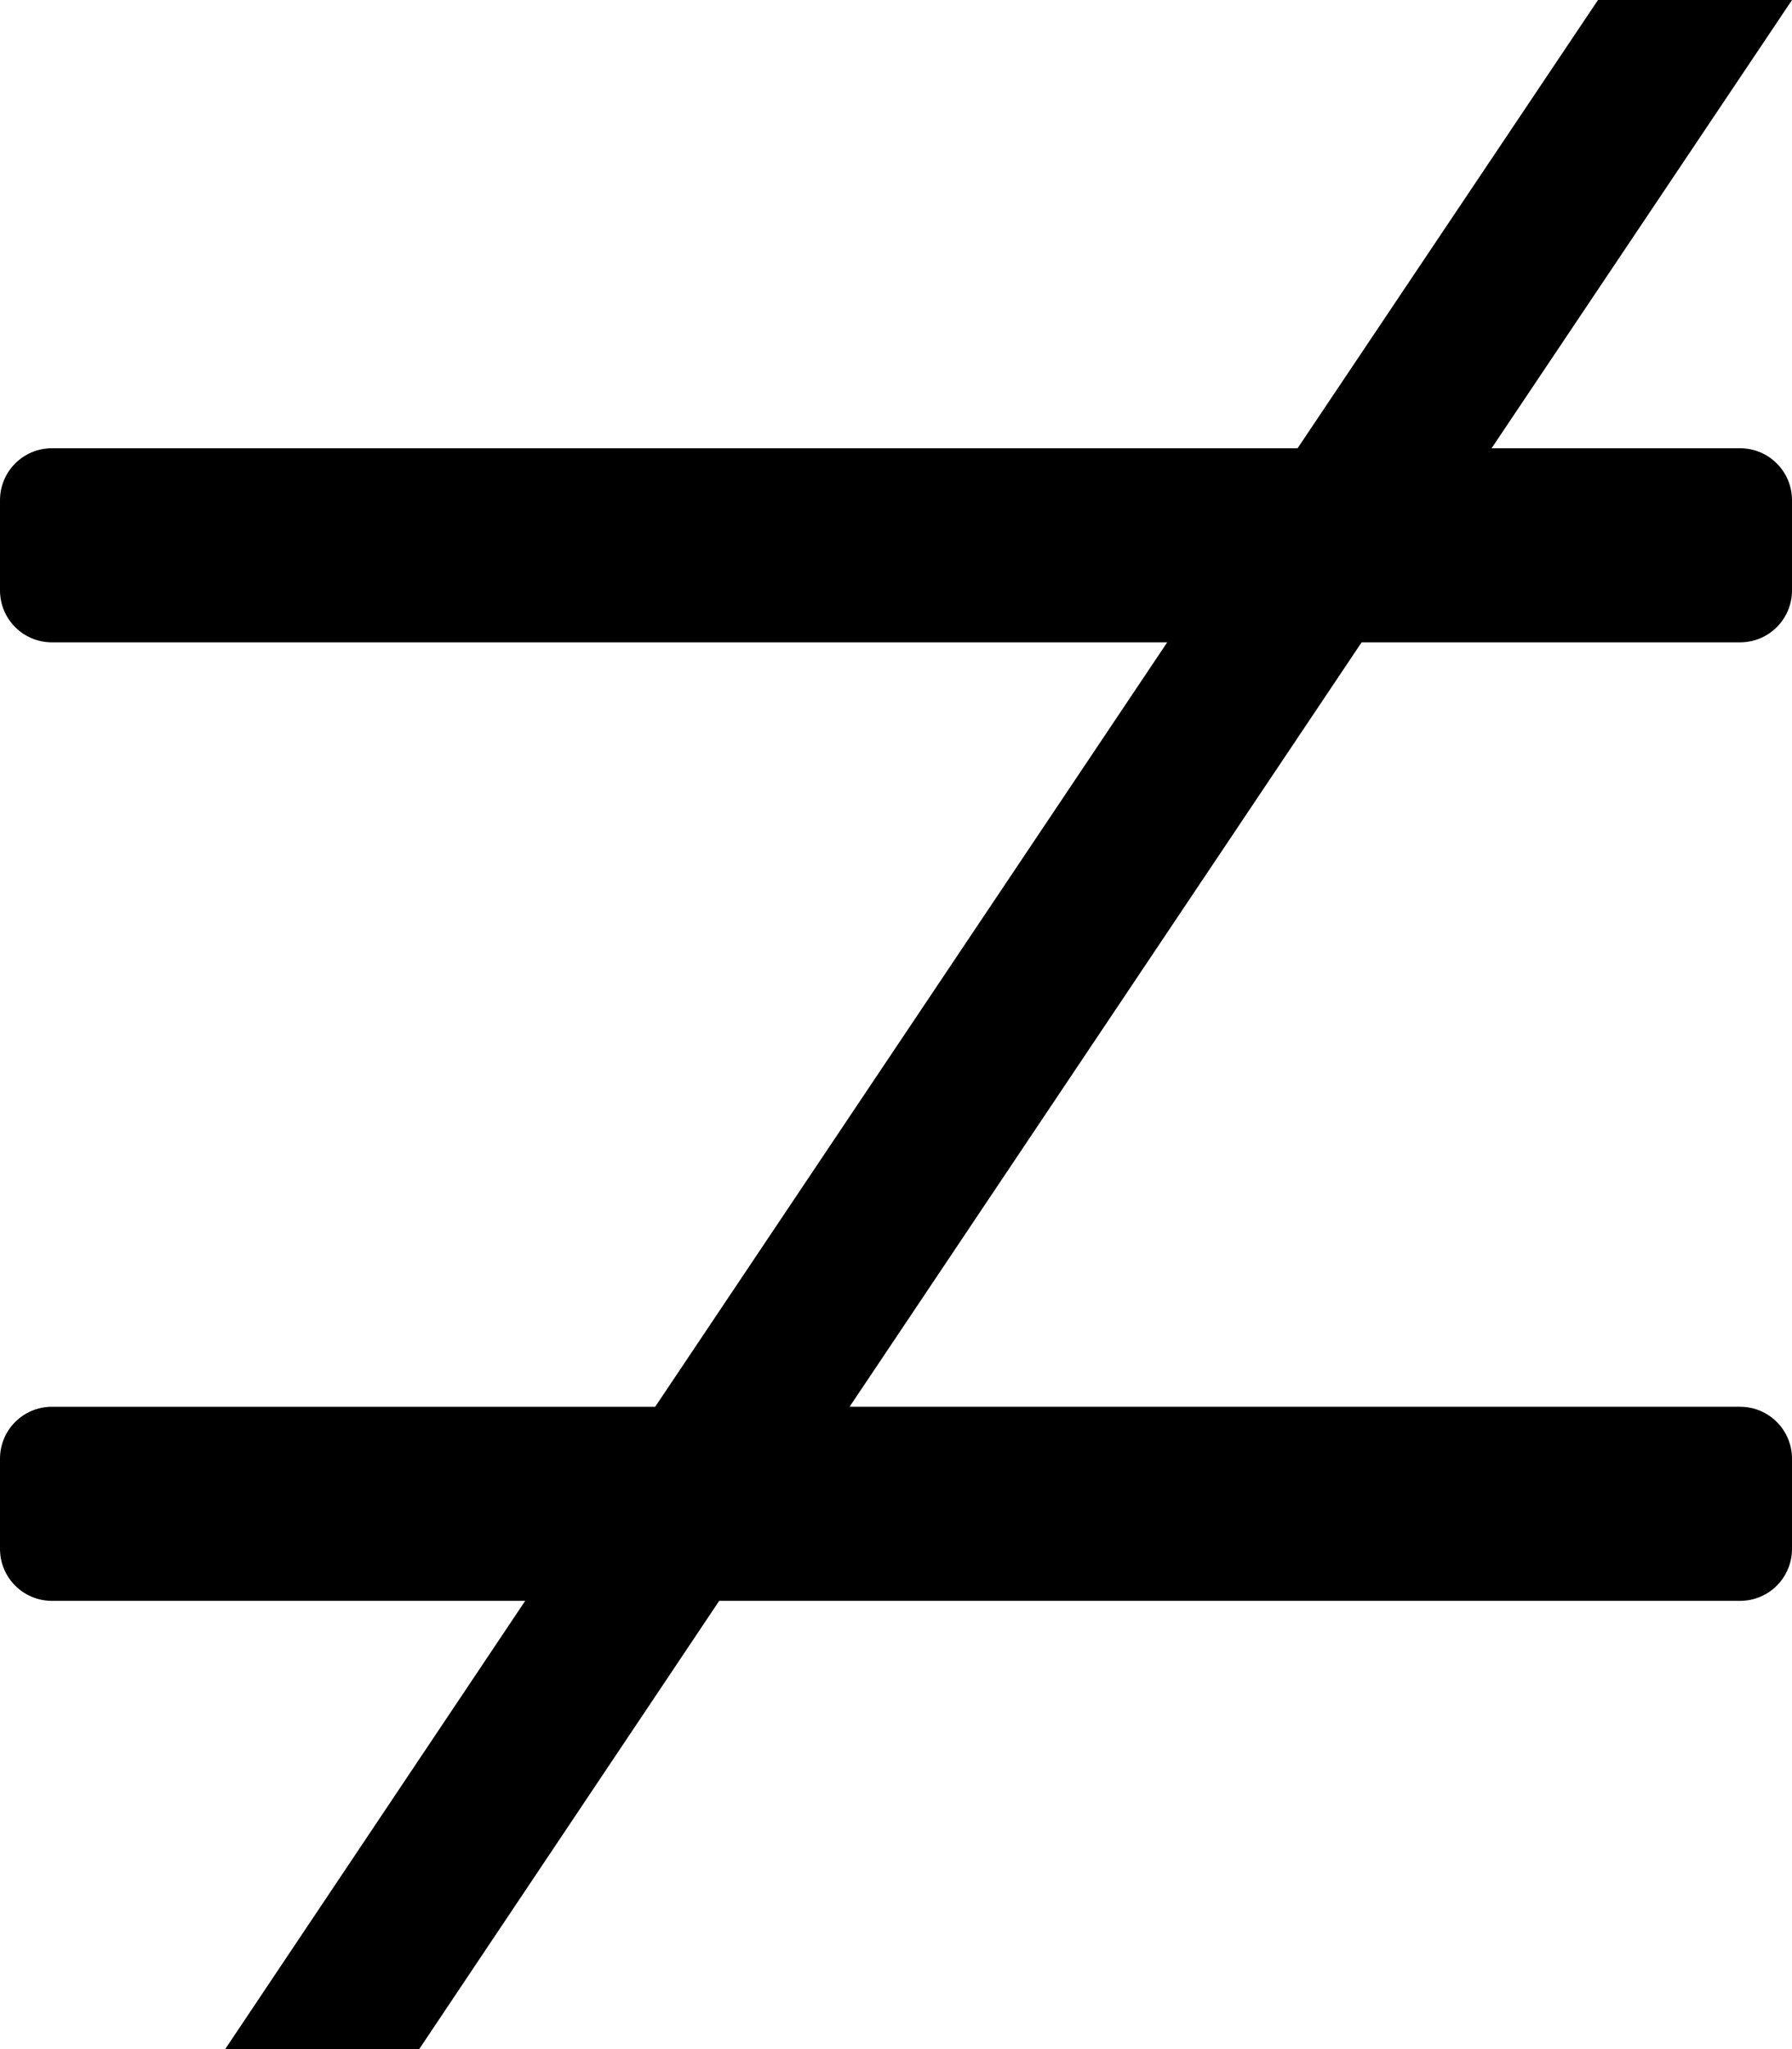 <?xml version="1.0" encoding="utf-8"?>
<!-- Generator: Adobe Illustrator 21.1.0, SVG Export Plug-In . SVG Version: 6.00 Build 0)  -->
<svg version="1.1" id="Layer_1" focusable="false" xmlns="http://www.w3.org/2000/svg" xmlns:xlink="http://www.w3.org/1999/xlink"
	 x="0px" y="0px" viewBox="0 0 448 512" style="enable-background:new 0 0 448 512;" xml:space="preserve">
<path d="M448,0l-75.1,112H435c7.2,0,13,5.8,13,13v22.5c0,7.2-5.8,13-13,13h-94.6l-128,191H435c7.2,0,13,5.8,13,13V387
	c0,7.2-5.8,13-13,13H179.8l-75,112H56.3l75-112H13c-7.2,0-13-5.8-13-13v-22.5c0-7.2,5.8-13,13-13h150.8l128-191H13
	c-7.2,0-13-5.8-13-13V125c0-7.2,5.8-13,13-13h311.4L399.5,0L448,0L448,0z"/>
</svg>
